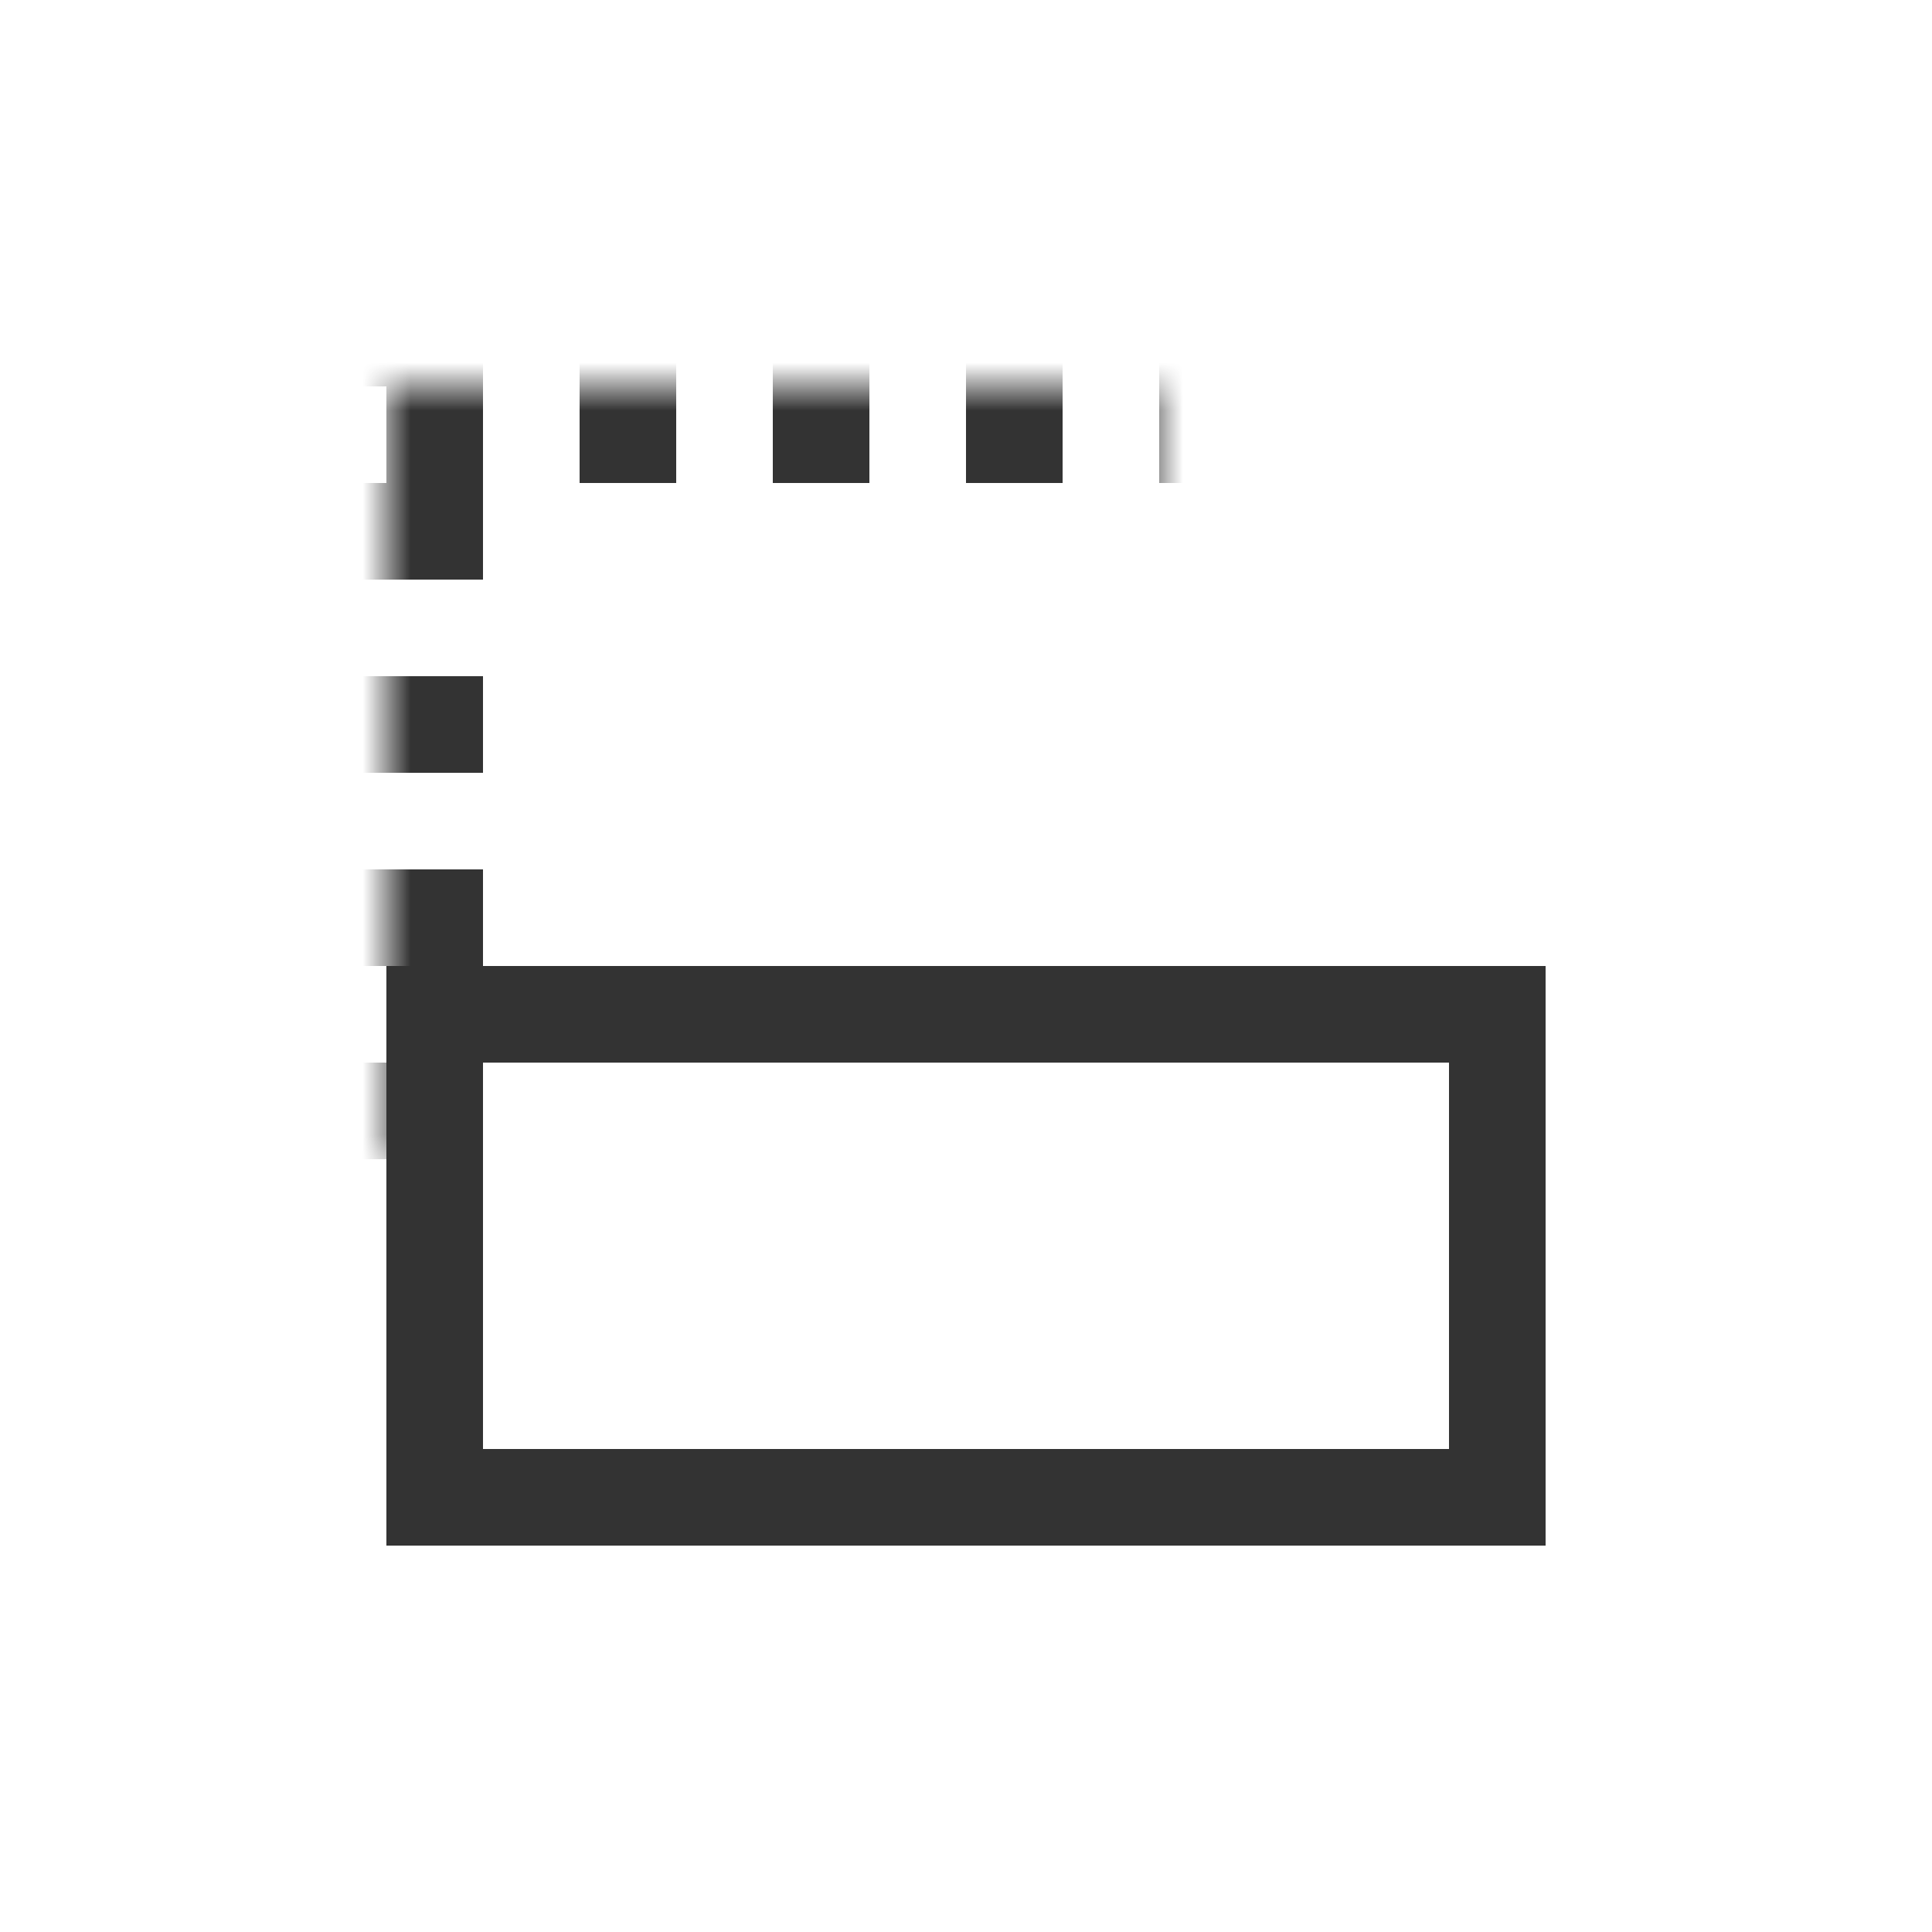 <?xml version="1.0" encoding="UTF-8"?>
<svg width="40px" height="40px" viewBox="0 0 40 40" version="1.1" xmlns="http://www.w3.org/2000/svg" xmlns:xlink="http://www.w3.org/1999/xlink">
    <!-- Generator: Sketch 58 (84663) - https://sketch.com -->
    <title>ic_bottom</title>
    <desc>Created with Sketch.</desc>
    <defs>
        <rect id="path-1" x="8" y="8" width="24" height="24"></rect>
        <mask id="mask-2" maskContentUnits="userSpaceOnUse" maskUnits="objectBoundingBox" x="0" y="0" width="24" height="24" fill="white">
            <use xlink:href="#path-1"></use>
        </mask>
    </defs>
    <g id="ic_bottom" stroke="none" stroke-width="1" fill="none" fill-rule="evenodd">
        <use id="Rectangle" stroke="#333333" mask="url(#mask-2)" stroke-width="4" stroke-dasharray="2" xlink:href="#path-1"></use>
        <rect id="Rectangle" stroke="#333333" stroke-width="2" x="9" y="21" width="22" height="10"></rect>
    </g>
</svg>